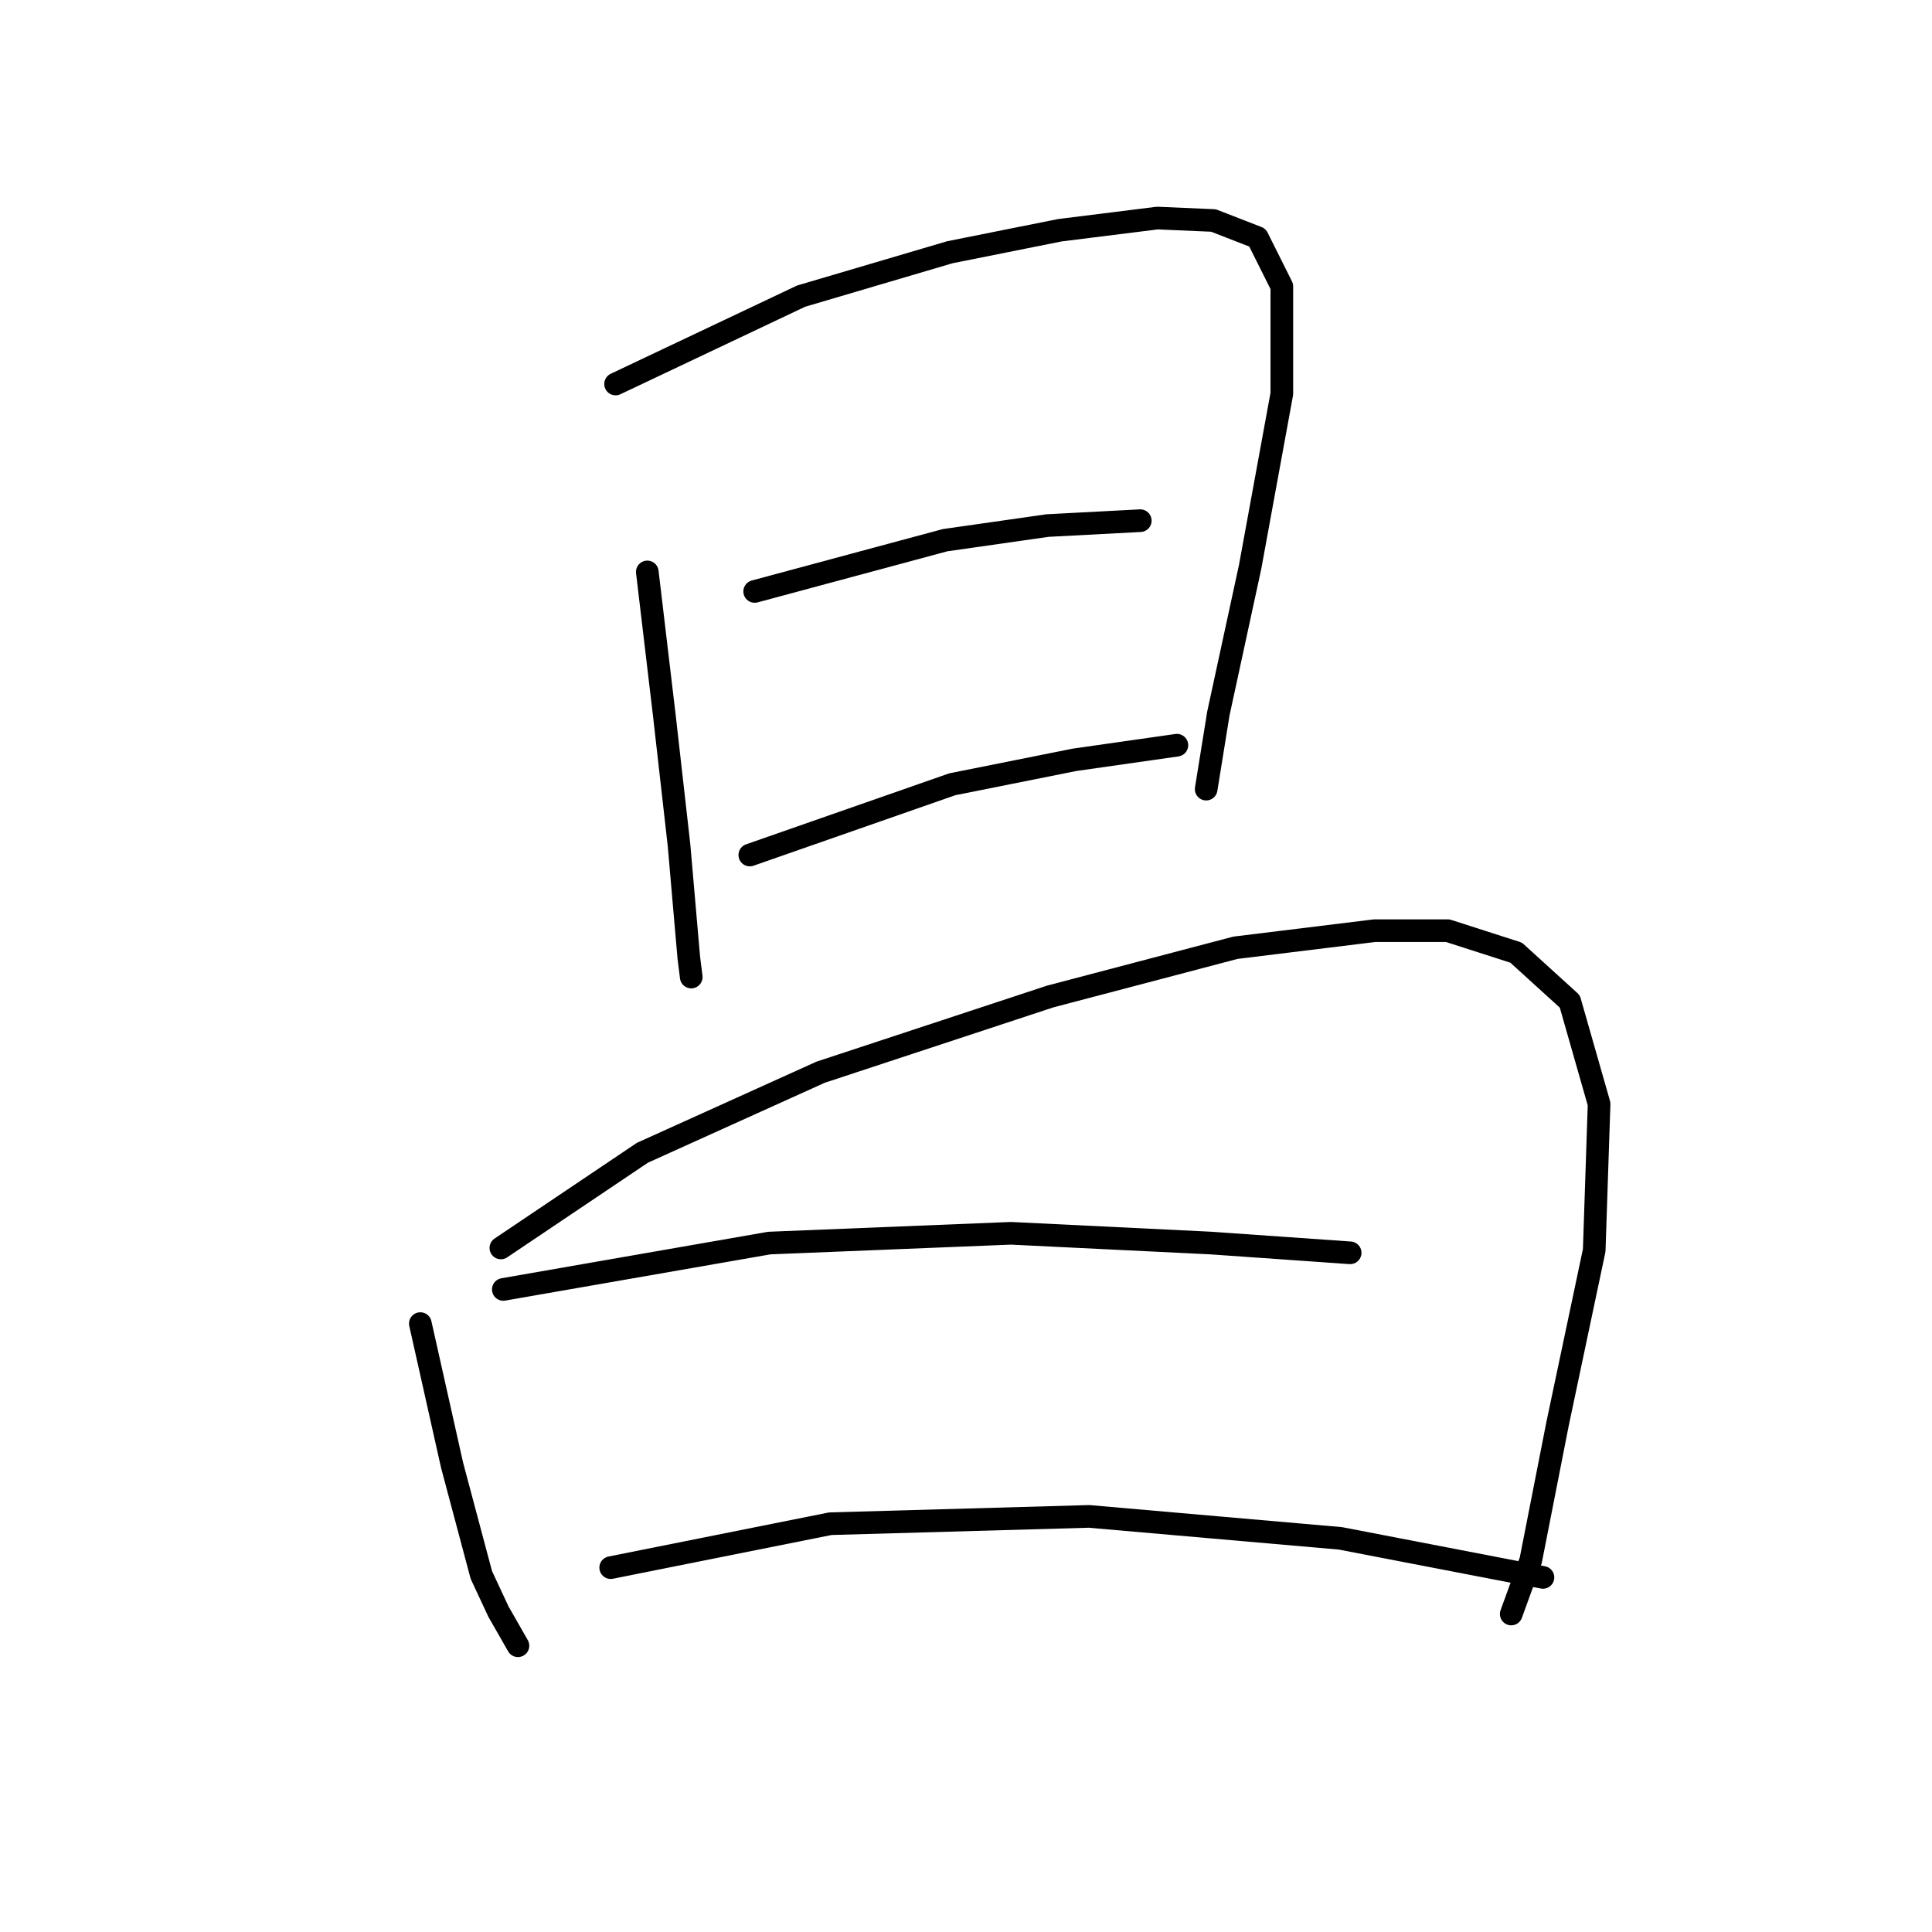<?xml version="1.0" standalone="no"?>
    <svg width="256" height="256" xmlns="http://www.w3.org/2000/svg" version="1.1">
    <polyline stroke="black" stroke-width="3" stroke-linecap="round" fill="transparent" stroke-linejoin="round" points="85.771 75.783 88.035 94.862 89.975 112.001 91.268 126.877 91.592 129.464 91.592 129.464 " />
        <polyline stroke="black" stroke-width="3" stroke-linecap="round" fill="transparent" stroke-linejoin="round" points="81.567 50.883 106.144 39.242 125.87 33.421 140.422 30.51 153.357 28.894 160.794 29.217 166.615 31.481 169.849 37.948 169.849 52.177 165.645 75.136 161.441 94.539 159.824 104.564 159.824 104.564 " />
        <polyline stroke="black" stroke-width="3" stroke-linecap="round" fill="transparent" stroke-linejoin="round" points="99.999 78.37 125.223 71.579 138.805 69.639 151.093 68.992 151.093 68.992 " />
        <polyline stroke="black" stroke-width="3" stroke-linecap="round" fill="transparent" stroke-linejoin="round" points="99.353 113.295 126.193 103.917 142.362 100.683 155.944 98.743 155.944 98.743 " />
        <polyline stroke="black" stroke-width="3" stroke-linecap="round" fill="transparent" stroke-linejoin="round" points="55.697 175.383 59.901 194.139 63.781 208.691 66.045 213.542 68.632 218.069 68.632 218.069 " />
        <polyline stroke="black" stroke-width="3" stroke-linecap="round" fill="transparent" stroke-linejoin="round" points="66.368 165.359 85.124 152.747 108.731 142.075 139.128 132.051 163.705 125.583 182.137 123.32 191.838 123.32 200.893 126.23 208.007 132.697 211.888 146.279 211.241 165.682 206.39 188.642 202.833 206.751 200.246 213.865 200.246 213.865 " />
        <polyline stroke="black" stroke-width="3" stroke-linecap="round" fill="transparent" stroke-linejoin="round" points="66.692 170.856 101.94 164.712 133.954 163.418 160.471 164.712 178.903 166.005 178.903 166.005 " />
        <polyline stroke="black" stroke-width="3" stroke-linecap="round" fill="transparent" stroke-linejoin="round" points="80.92 207.721 110.024 201.9 144.302 200.93 177.61 203.84 204.45 209.014 204.45 209.014 " />
        </svg>